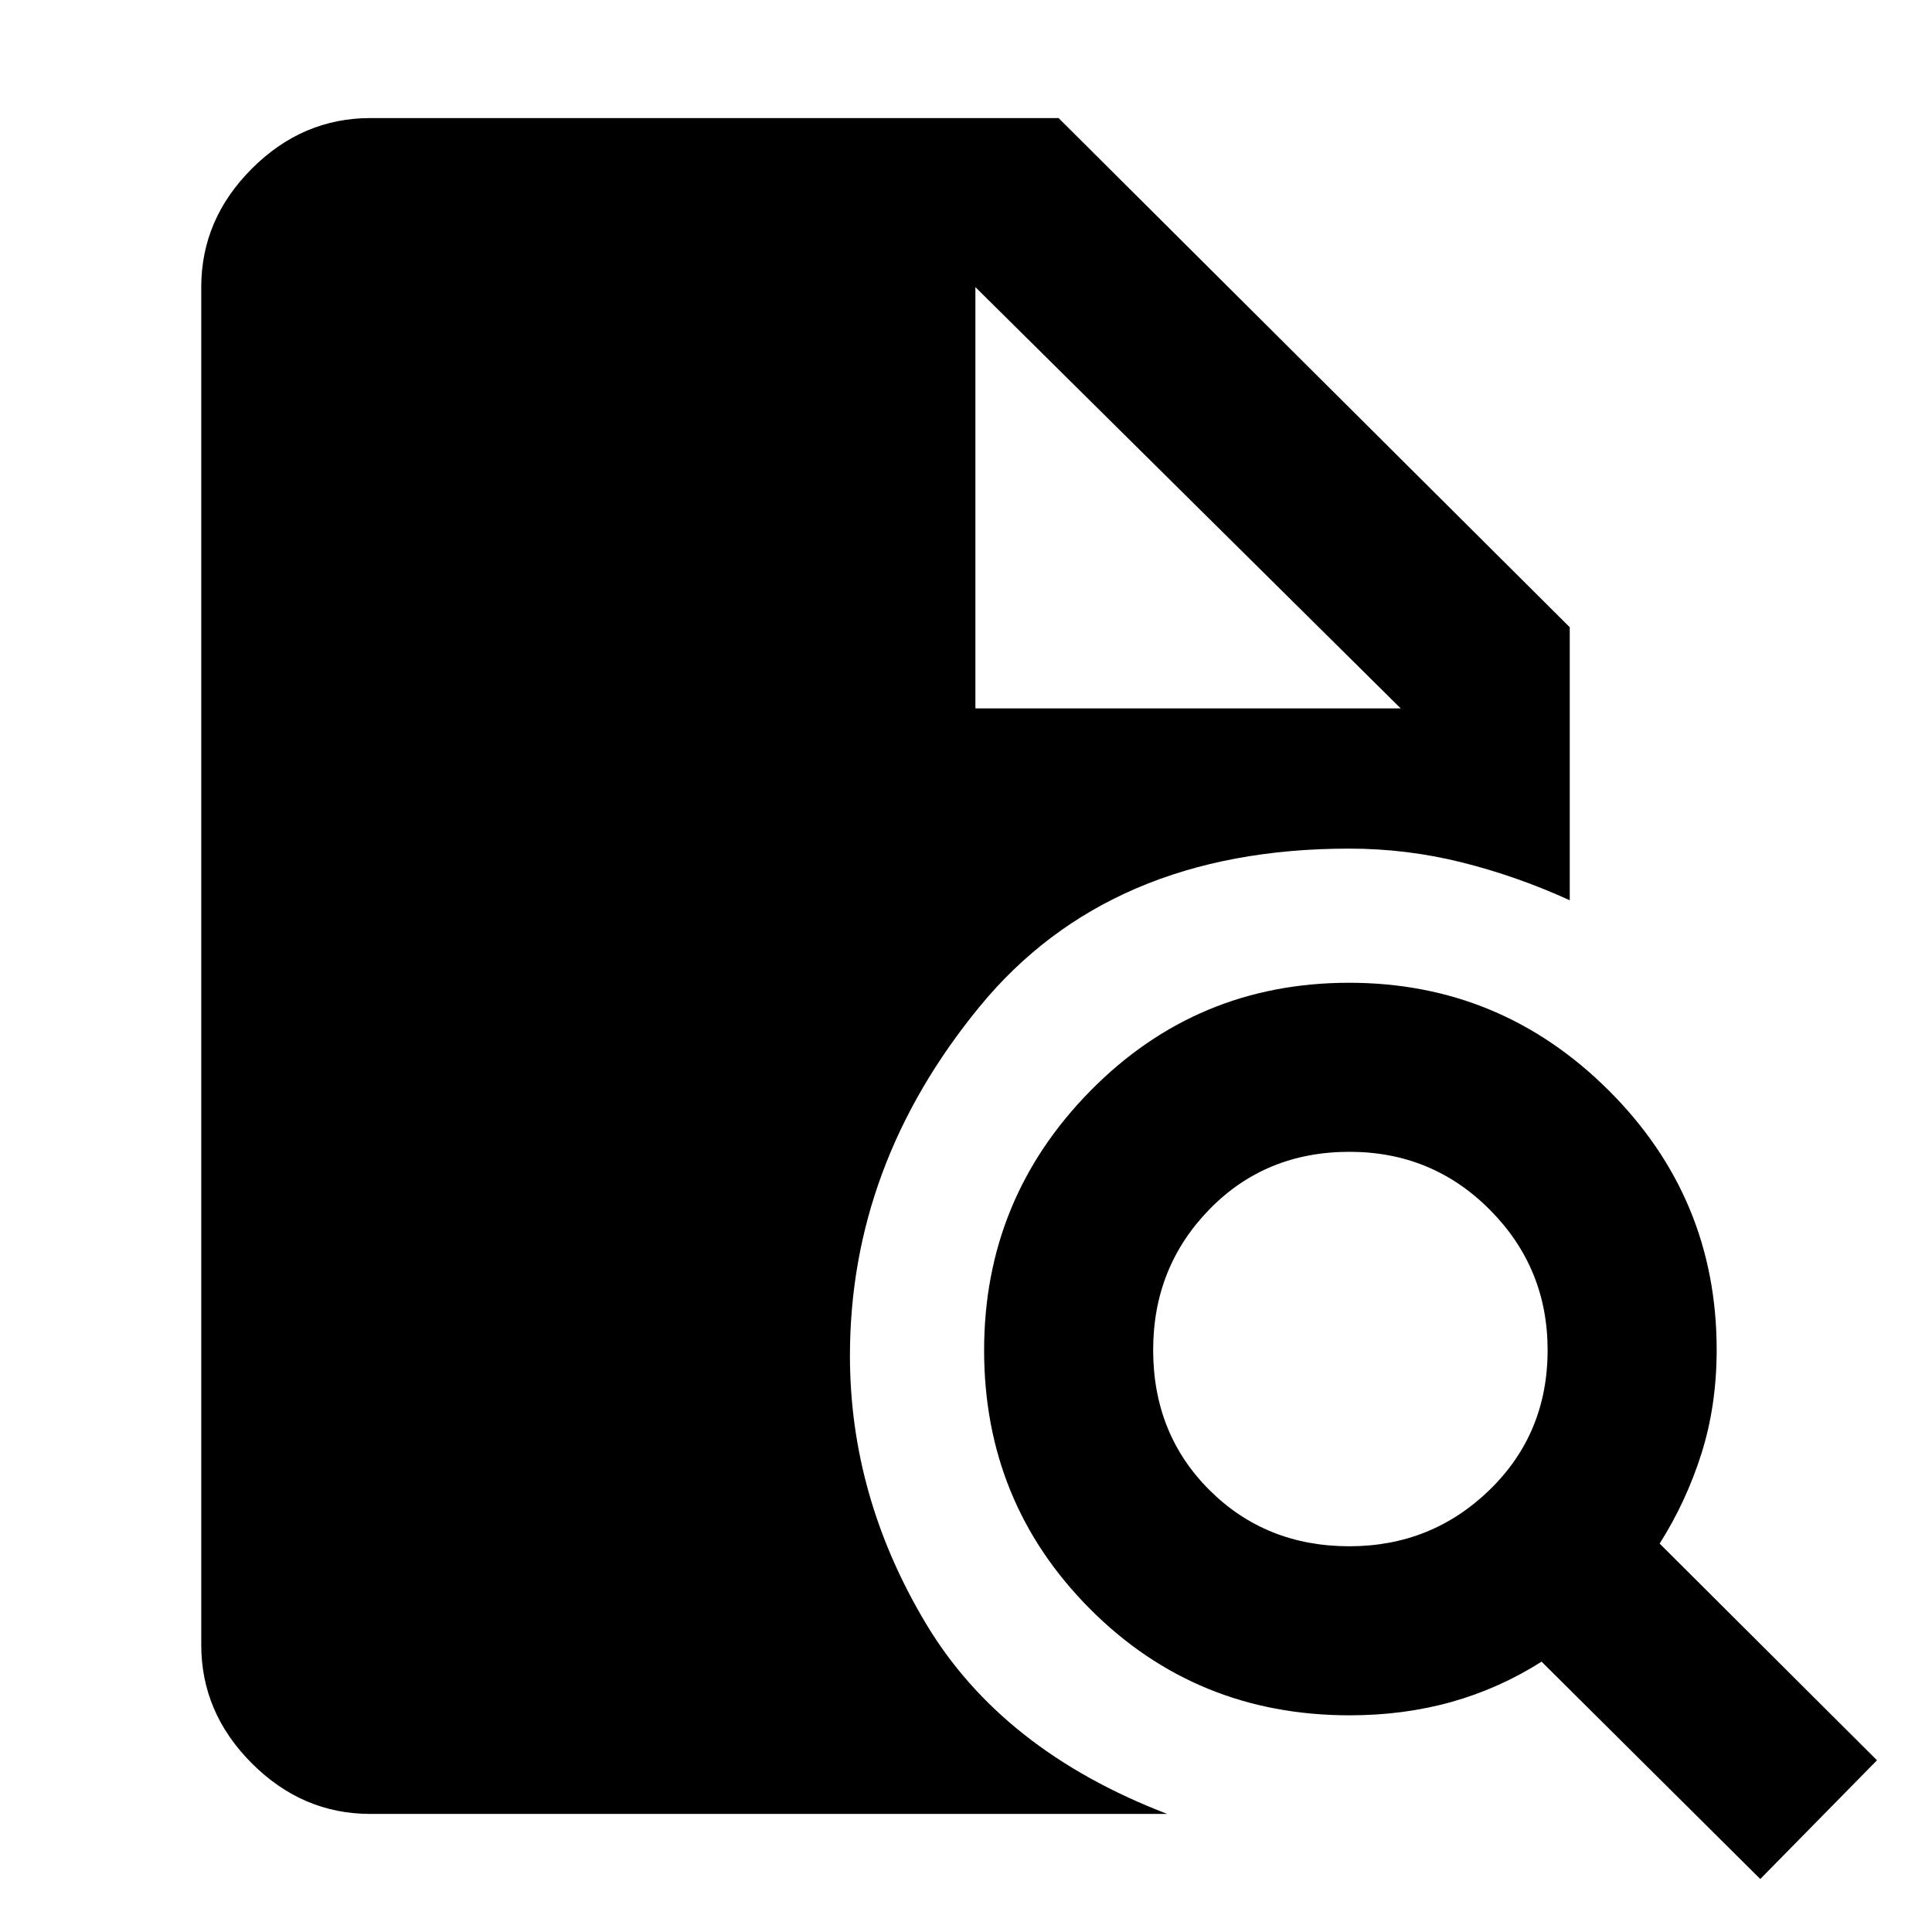 <svg xmlns="http://www.w3.org/2000/svg" height="40" viewBox="0 -960 960 960" width="40"><path d="M670.51-191.67q40.82 0 69.66-28.01Q769-247.69 769-289.18q0-40.82-28.66-69.65-28.65-28.84-69.77-28.84-41.79 0-69.68 28.66Q573-330.35 573-289.23q0 41.78 28.01 69.67t69.5 27.89ZM874.67-26.33 766-134.33q-21 13.33-44.72 20-23.72 6.66-50.61 6.66-76.39 0-129.03-52.84Q489-213.36 489-289.04q0-75.29 52.84-128.96 52.85-53.67 128.53-53.67 75.3 0 128.96 53.46Q853-364.75 853-289.33q0 27.62-7.52 51.47Q837.95-214 824.67-193l108 107.67-58 59ZM184-58.67q-33.73 0-58.86-25.13Q100-108.94 100-142.67v-674.66q0-33.73 25.14-58.87 25.13-25.13 58.86-25.13h342l254 253v135.66q-26.33-12-53.67-18.83-27.33-6.83-55.98-6.83-119.18 0-183.6 78.53-64.42 78.52-64.42 173.47 0 70 37.76 133.07Q497.84-90.18 580-58.67H184ZM484.67-608H696L484.67-817.33 696-608 484.67-817.33V-608Z"/></svg>